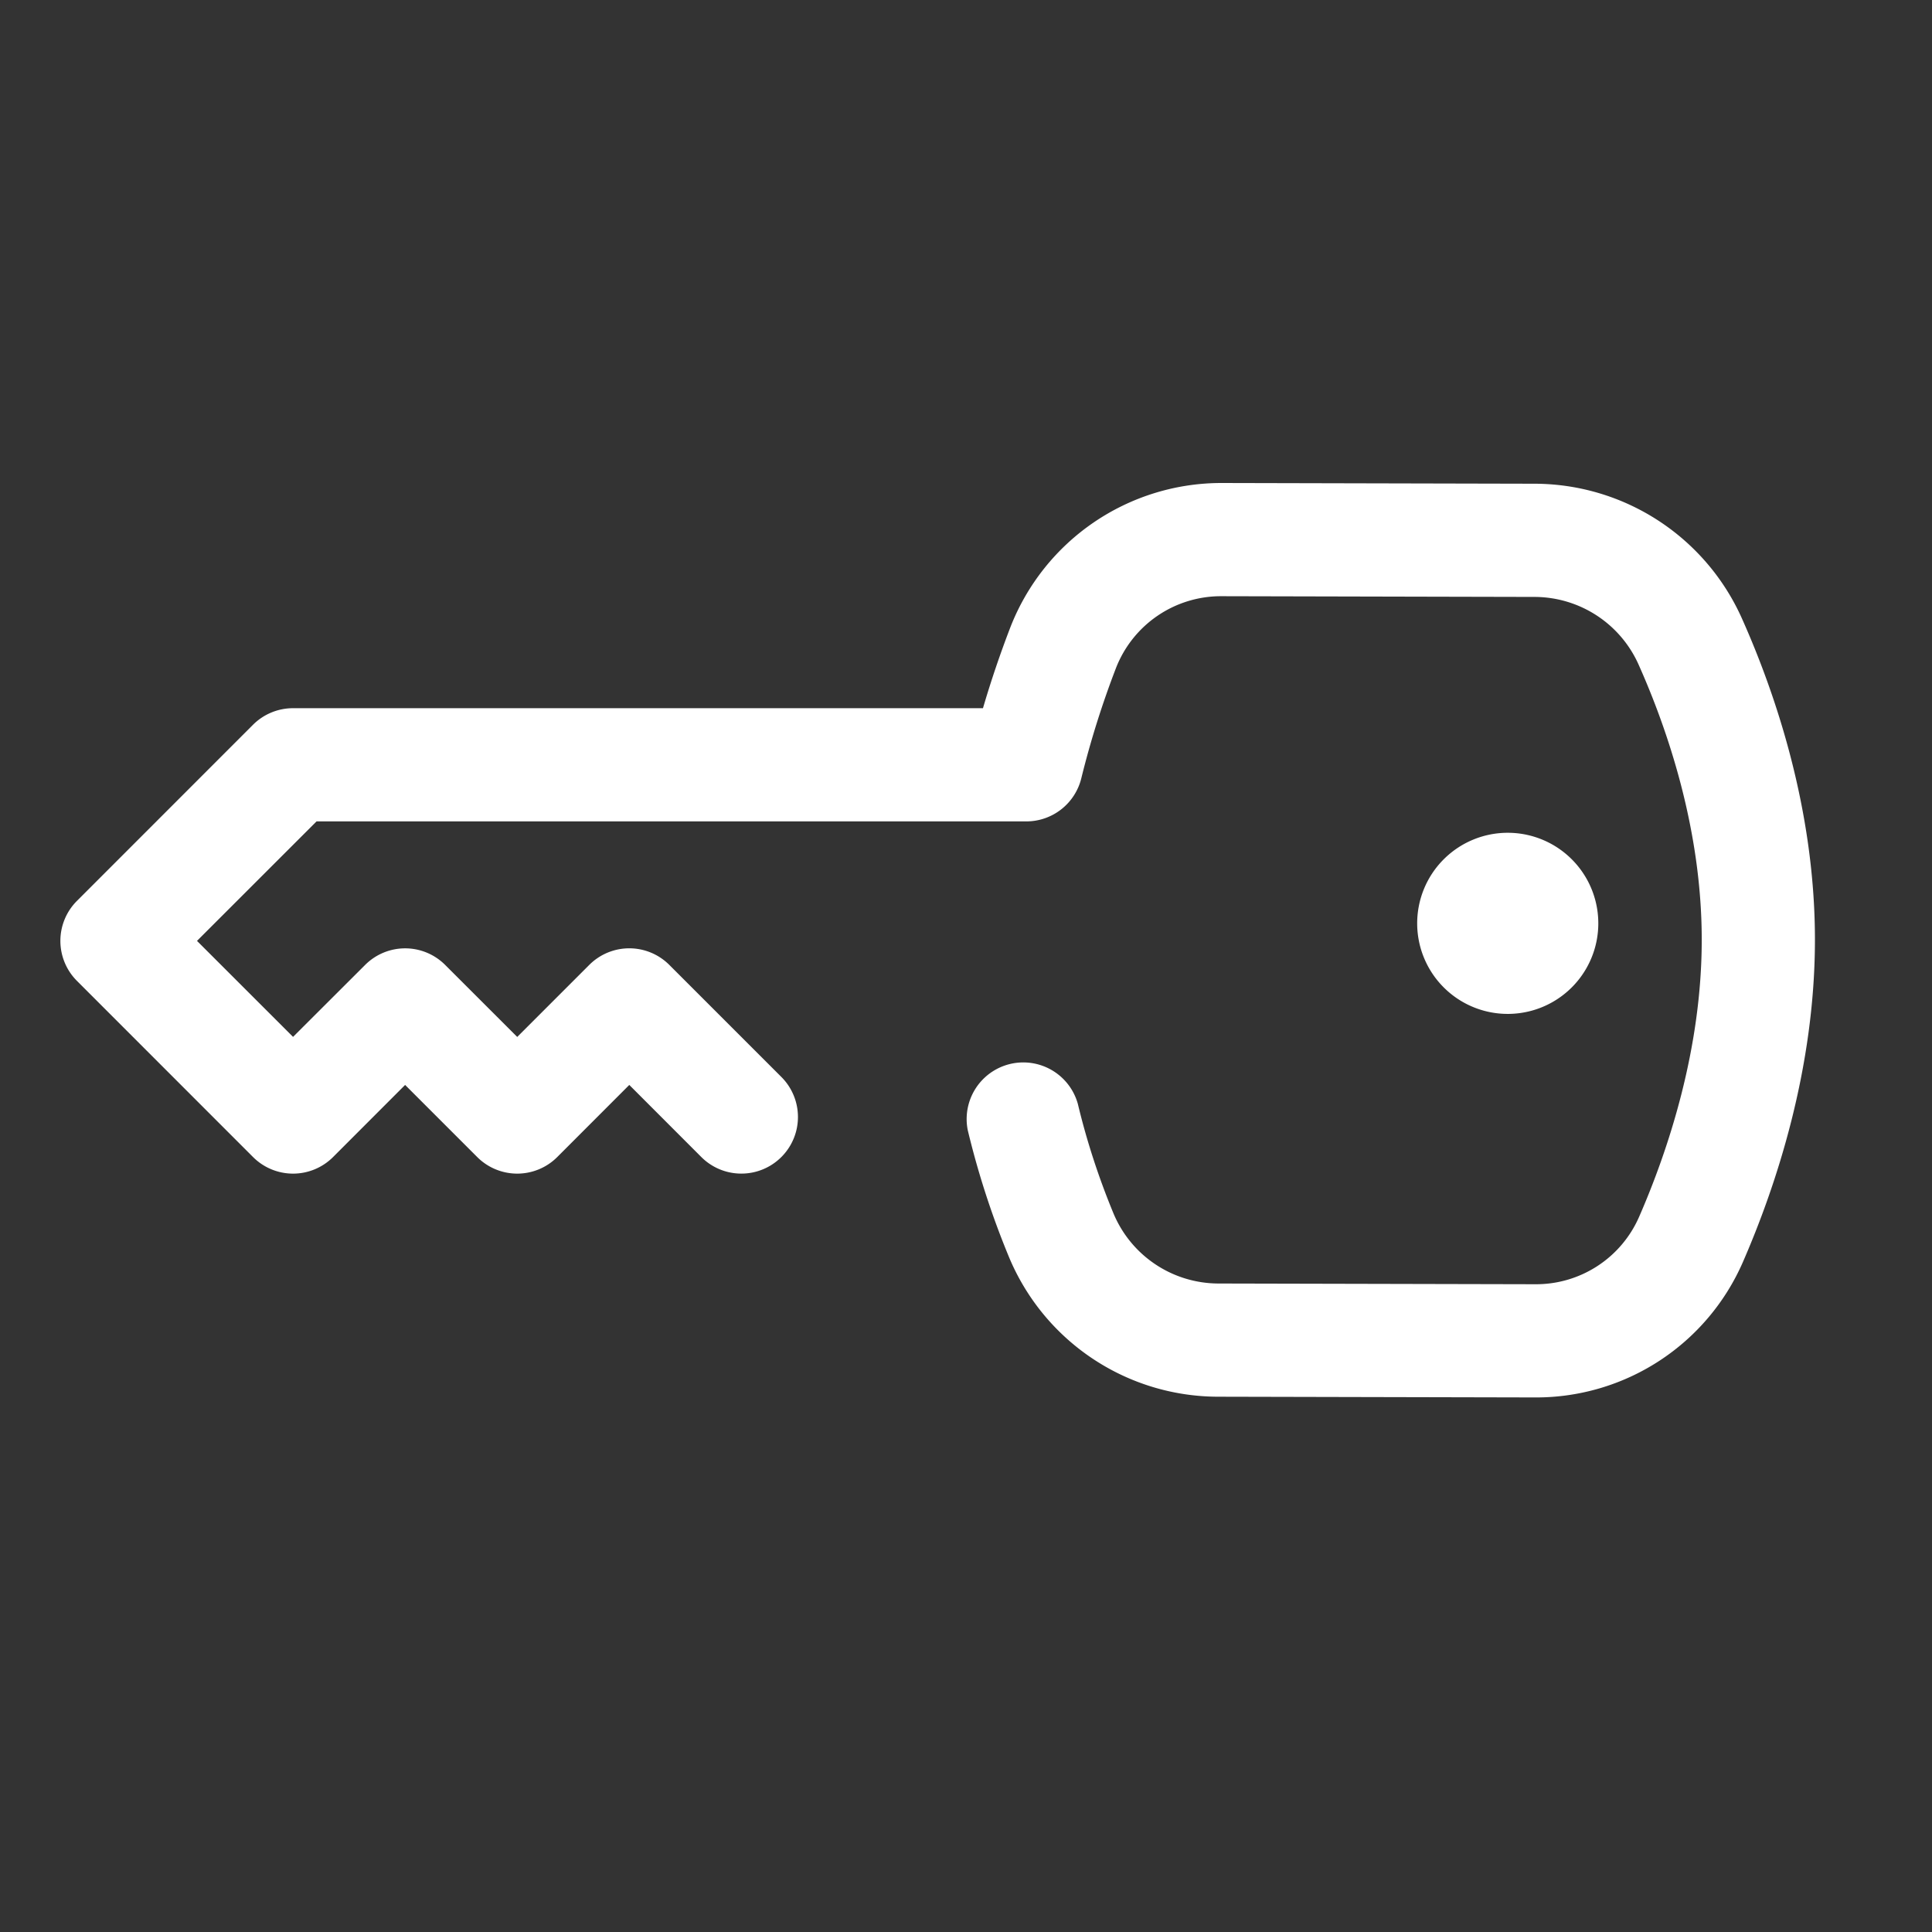 <svg xmlns="http://www.w3.org/2000/svg" width="32" height="32" viewBox="0 0 32 32">
    <rect x="0" y="0" width="32" height="32" fill="#333333" stroke="none"/>
    <g fill="none" fill-rule="evenodd">
        <path fill="#D8D8D8" fill-opacity="0" d="M0 0h32v32H0z"/>
        <path fill="#FFF" fill-rule="nonzero" d="M28.868 20.903a3.736 3.736 0 0 1-3.436 2.243l-5.256-.012a3.757 3.757 0 0 1-3.473-2.335 14.051 14.051 0 0 1-.674-2.08.938.938 0 0 1 1.823-.437c.146.61.343 1.215.585 1.802a1.888 1.888 0 0 0 1.743 1.175l5.257.012a1.862 1.862 0 0 0 1.712-1.117c.476-1.091 1.042-2.777 1.037-4.61-.004-1.824-.572-3.475-1.047-4.539a1.891 1.891 0 0 0-1.72-1.118l-5.193-.012a1.866 1.866 0 0 0-1.74 1.185 15.172 15.172 0 0 0-.576 1.83.938.938 0 0 1-.91.715H5.243l-1.98 1.979 1.591 1.59 1.194-1.192a.937.937 0 0 1 1.325 0l1.194 1.193 1.193-1.193a.937.937 0 0 1 1.326 0l1.856 1.856a.937.937 0 1 1-1.326 1.326l-1.193-1.194-1.193 1.194a.937.937 0 0 1-1.326 0L6.71 17.97l-1.193 1.194a.937.937 0 0 1-1.326 0l-2.916-2.917a.937.937 0 0 1 0-1.326l2.916-2.917a.938.938 0 0 1 .663-.274h11.427c.132-.45.284-.899.455-1.343A3.751 3.751 0 0 1 20.23 8l5.194.012a3.769 3.769 0 0 1 3.426 2.228c.55 1.23 1.206 3.147 1.211 5.299.005 2.159-.646 4.109-1.193 5.364zm-4.926-4.52a1.5 1.5 0 1 1 2.121-2.12 1.5 1.5 0 0 1-2.121 2.12z"/>
    </g>
</svg>
